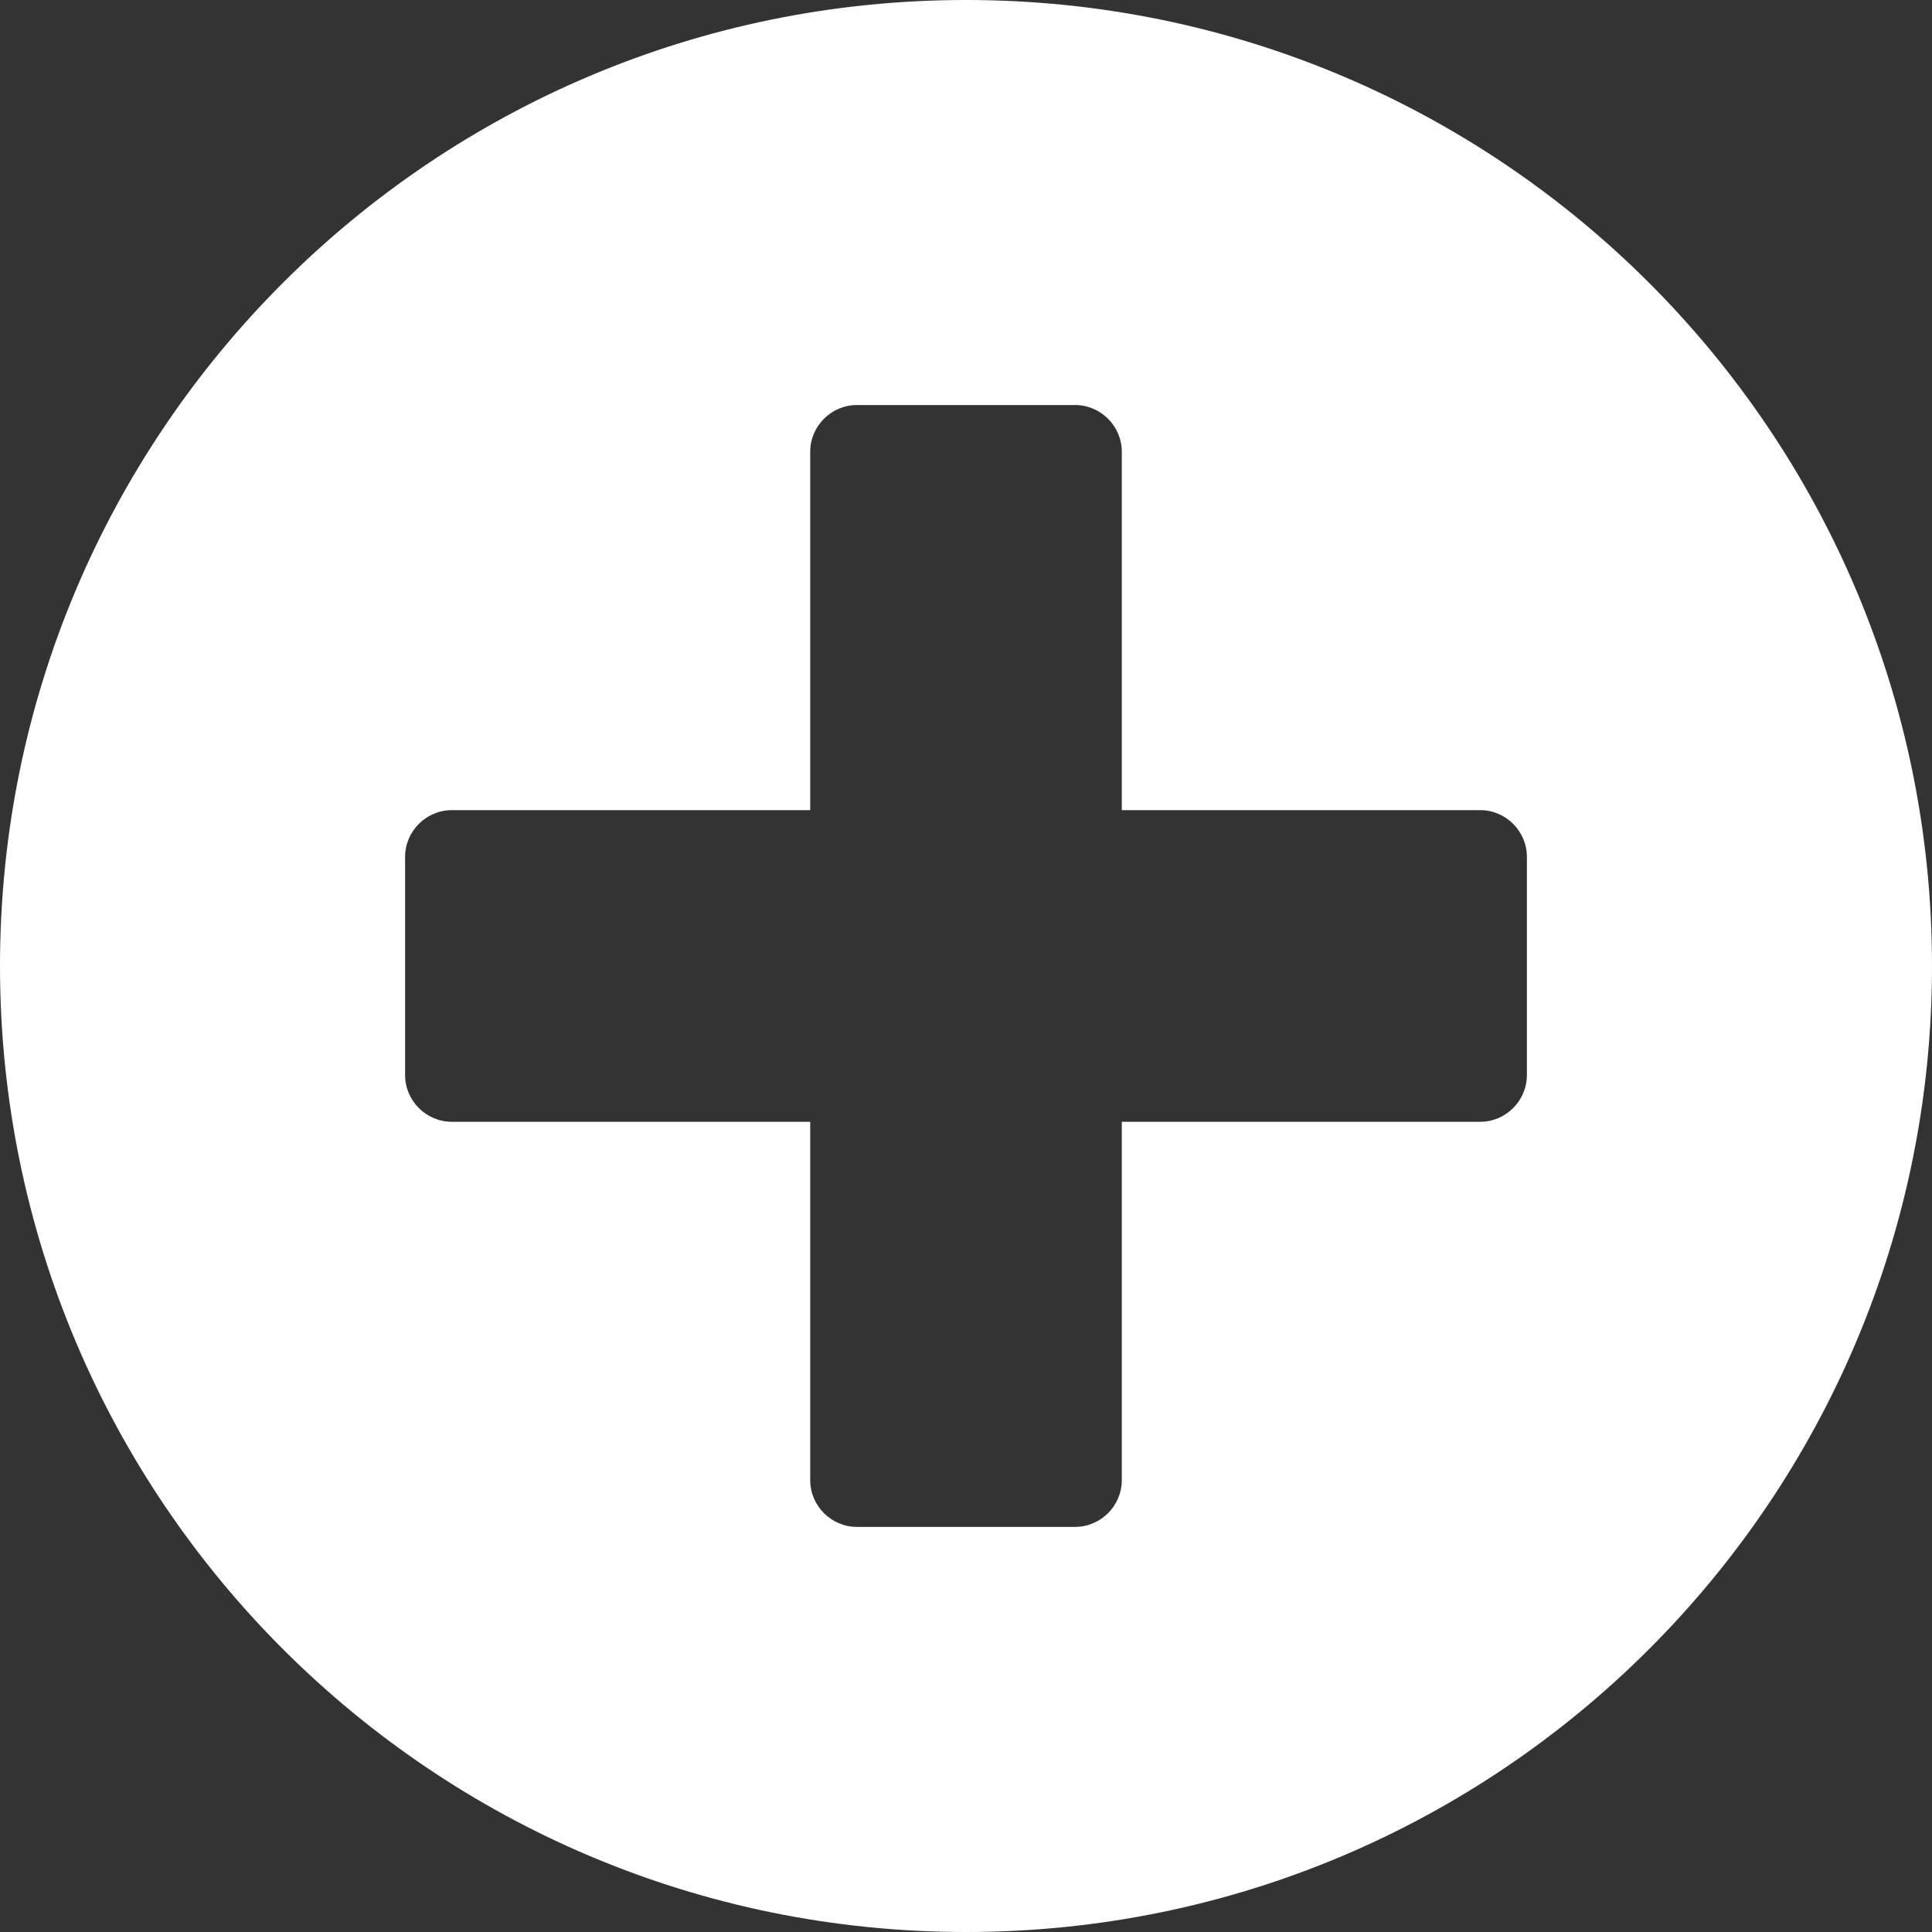 <svg width="25" height="25" viewBox="0 0 25 25" fill="none" xmlns="http://www.w3.org/2000/svg">
<rect x="0" y="0" width="25" height="25" fill="#333333" stroke="none"/>
<path d="M12.5 -0C5.595 -0 1.87844e-10 5.594 4.19688e-10 12.499C6.51532e-10 19.405 5.595 25 12.5 25C19.405 25 25 19.405 25 12.499C25 5.594 19.405 -0 12.5 -0ZM19.758 13.911C19.758 14.243 19.486 14.516 19.153 14.516L14.516 14.516L14.516 19.153C14.516 19.485 14.244 19.758 13.911 19.758L11.089 19.758C10.756 19.758 10.484 19.485 10.484 19.153L10.484 14.516L5.847 14.516C5.514 14.516 5.242 14.243 5.242 13.911L5.242 11.088C5.242 10.756 5.514 10.483 5.847 10.483L10.484 10.483L10.484 5.846C10.484 5.514 10.756 5.241 11.089 5.241L13.911 5.241C14.244 5.241 14.516 5.514 14.516 5.846L14.516 10.483L19.153 10.483C19.486 10.483 19.758 10.756 19.758 11.088L19.758 13.911Z" fill="white"/>
</svg>